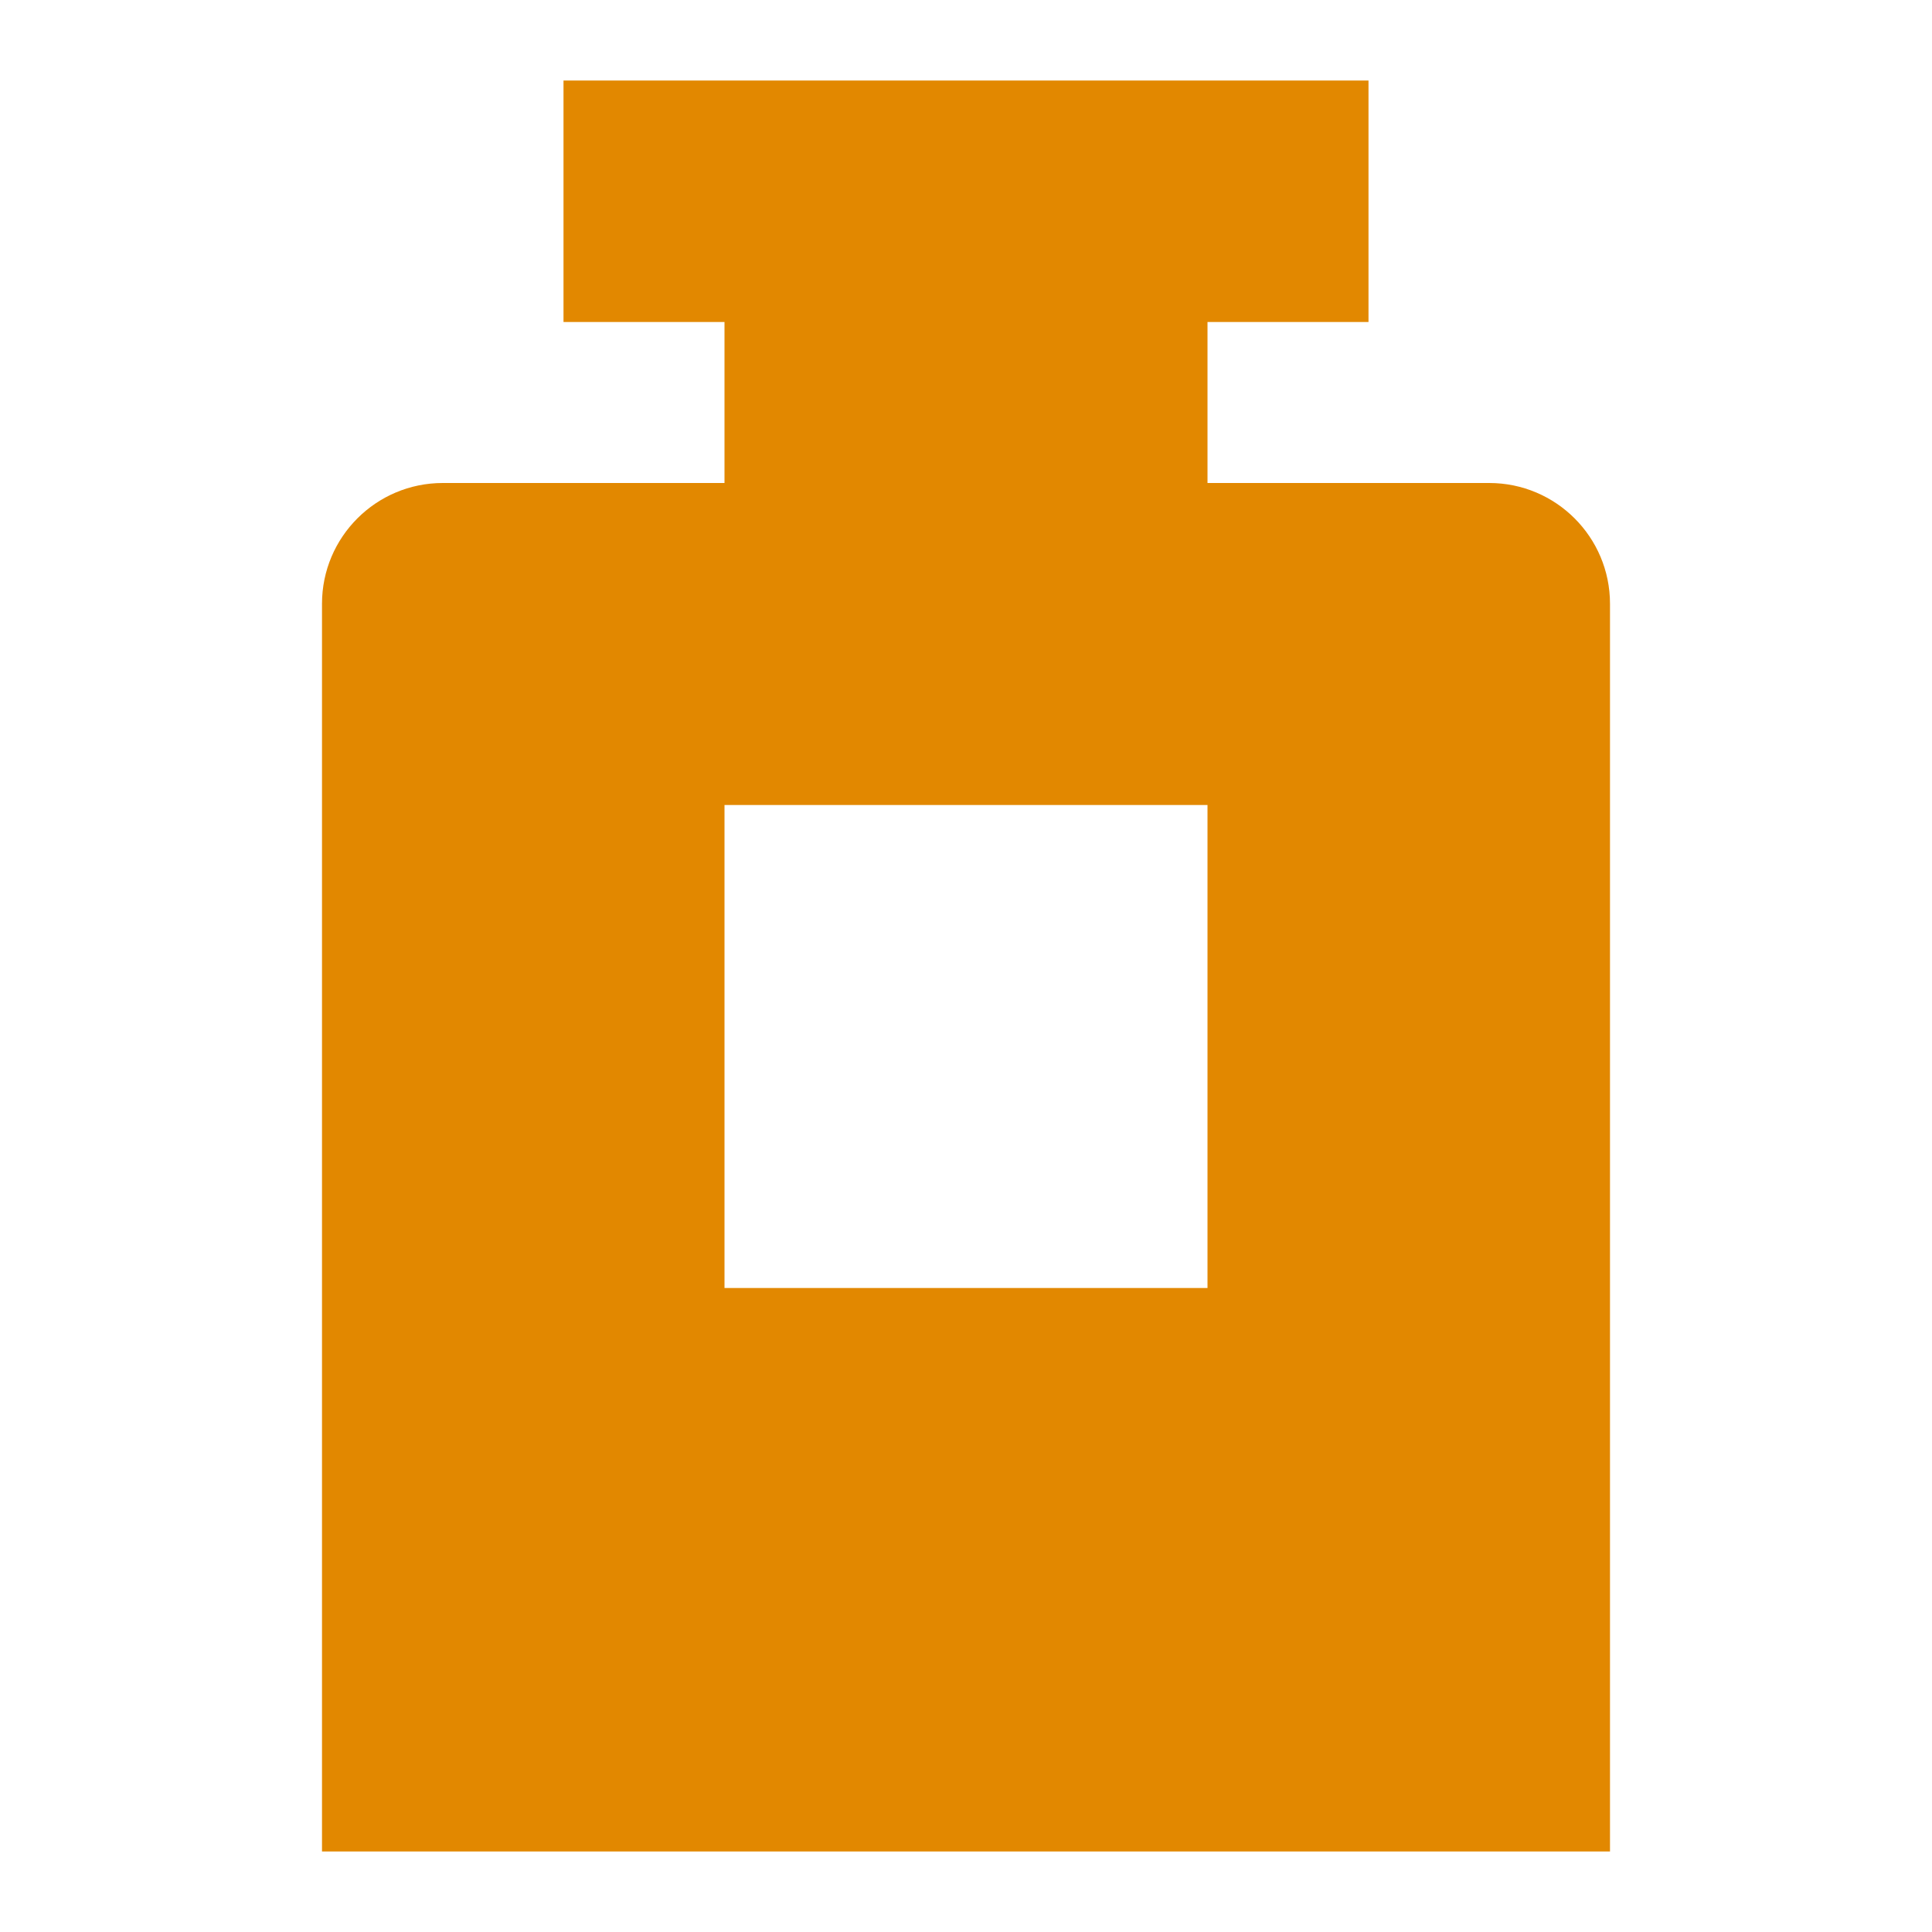 <svg xmlns="http://www.w3.org/2000/svg" width="24" height="24" viewBox="0 0 24 24" fill="none"><rect width="24" height="24" fill="none"/>
<path fill-rule="evenodd" clip-rule="evenodd" d="M17 1V4H15V6H18.5C19.328 6 20 6.672 20 7.5V23H4V7.5C4 6.672 4.672 6 5.5 6H9V4H7V1H17ZM9 10H15V16H9V10Z" fill="#E28800"/>
</svg>
